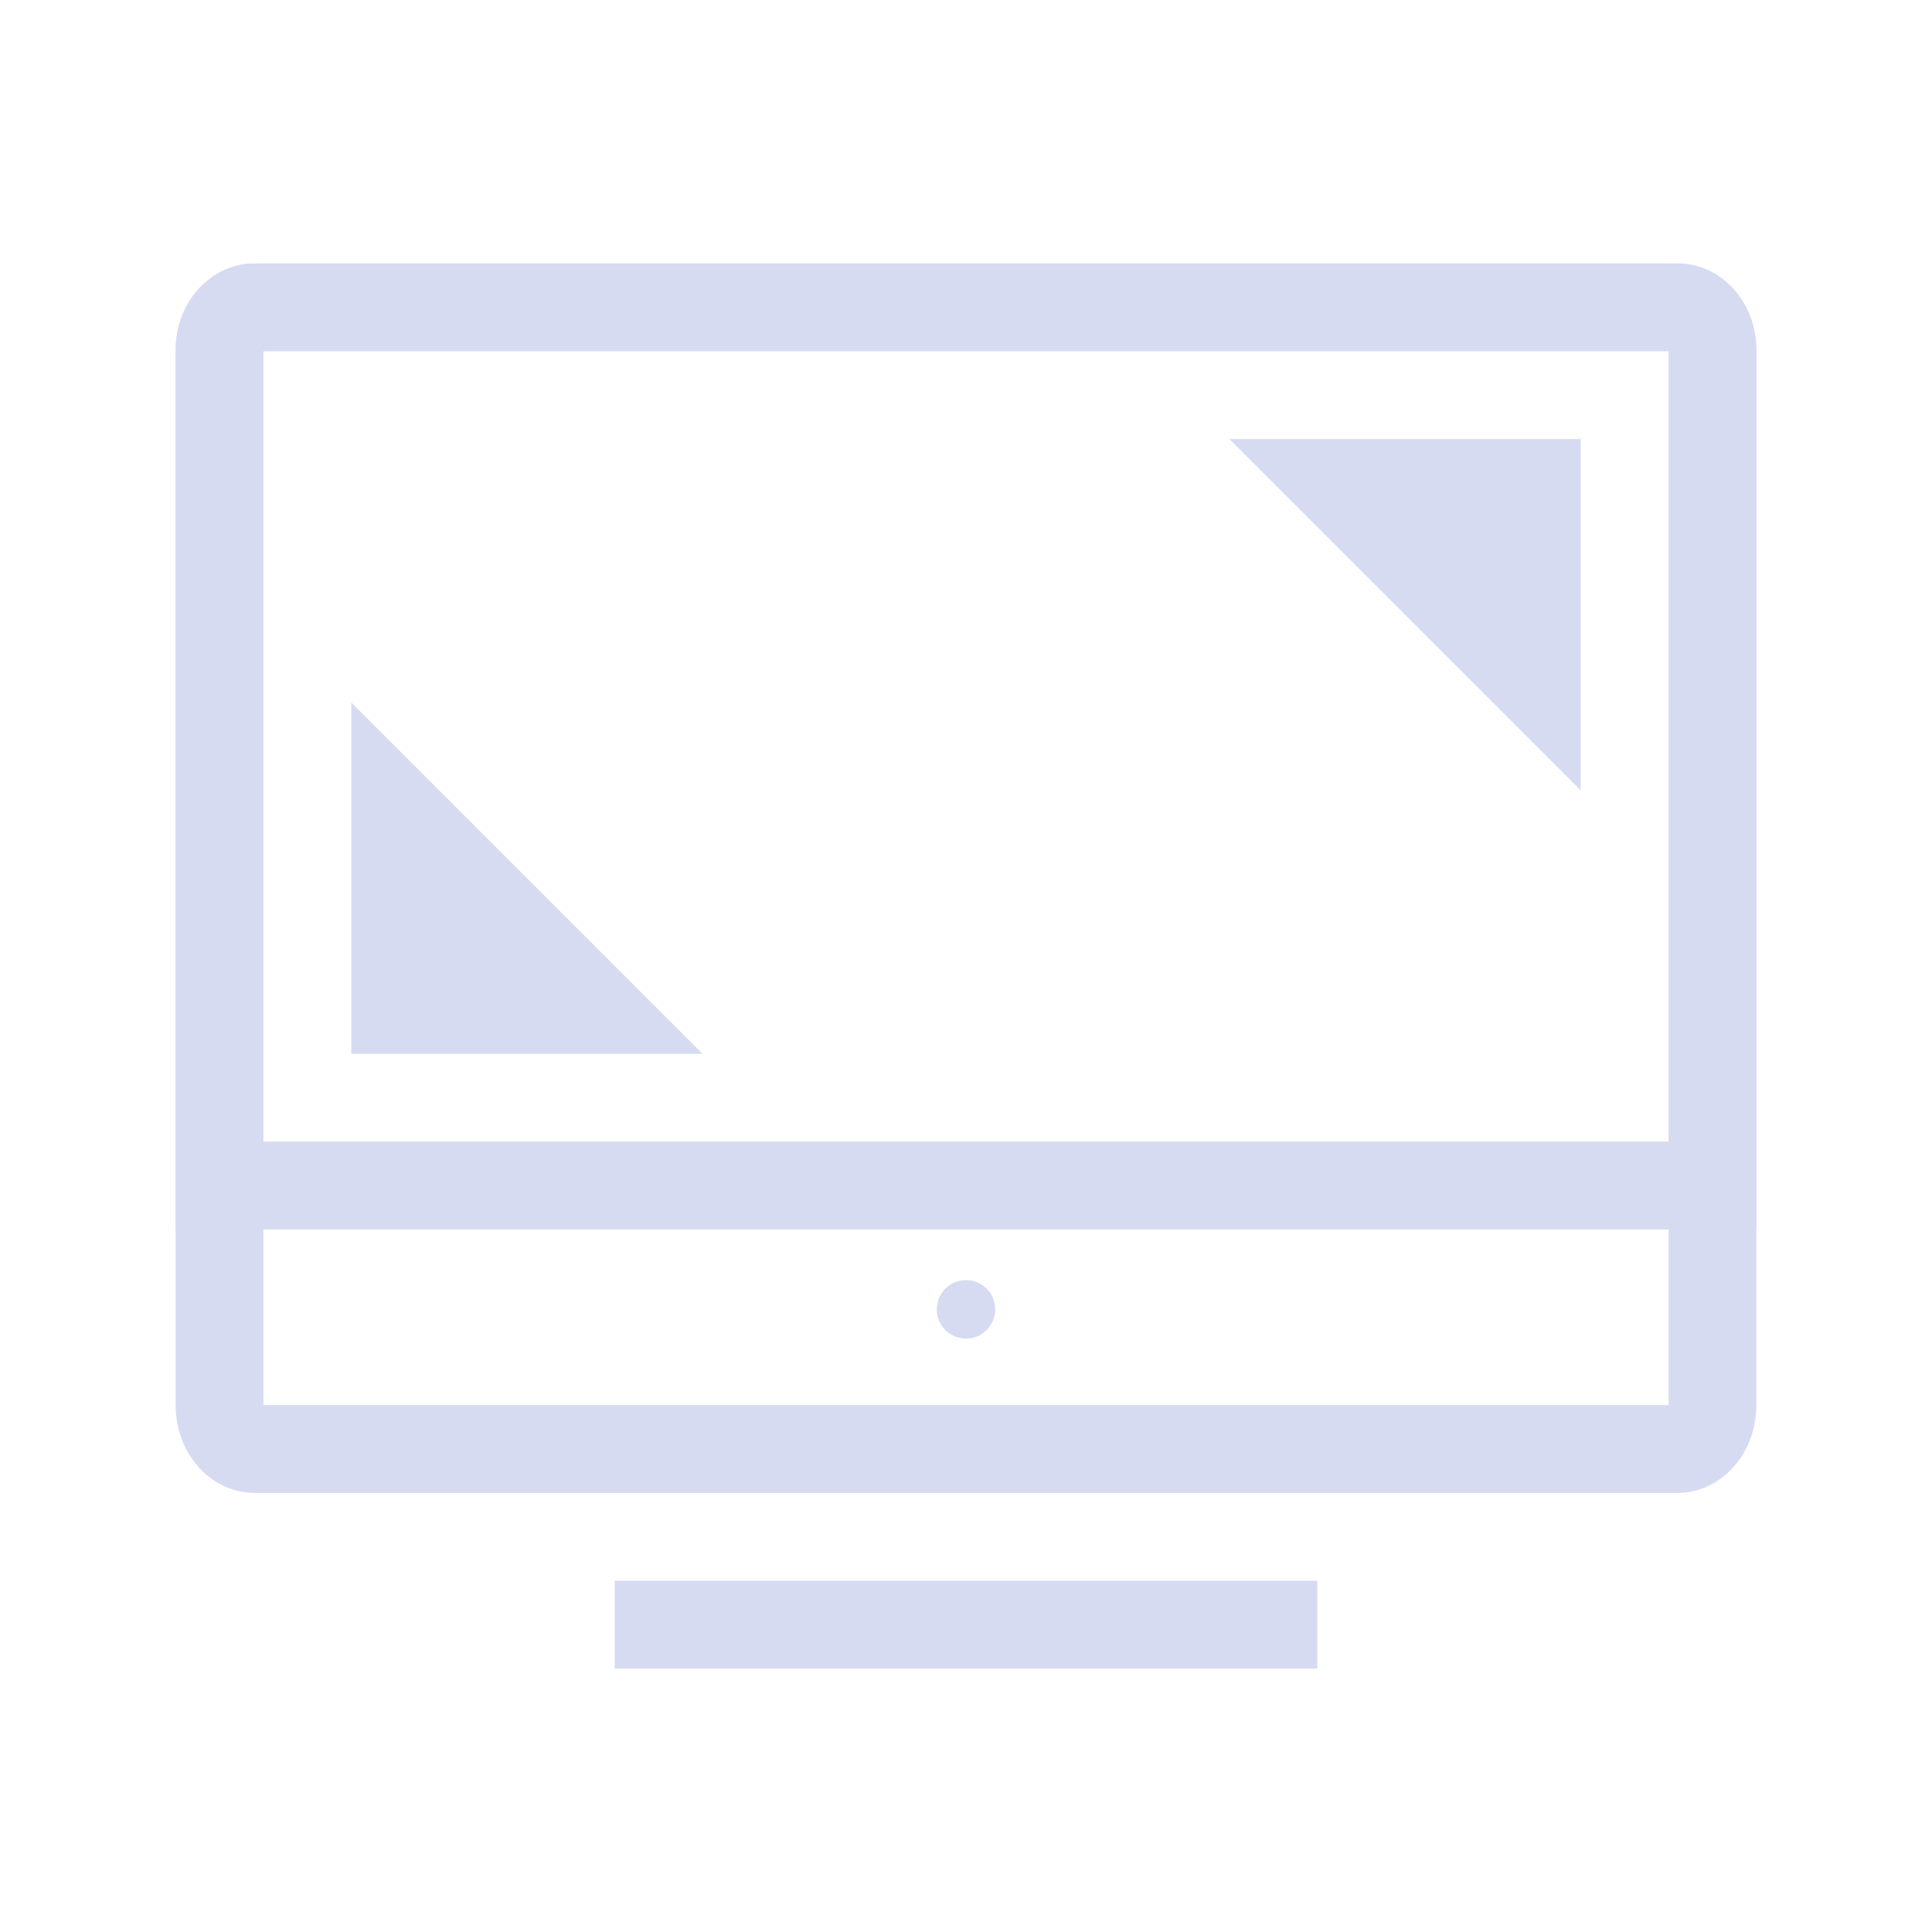 <?xml version="1.0" encoding="UTF-8" standalone="no"?>
<svg
   viewBox="0 0 22 22"
   id="svg"
   version="1.1"
   inkscape:version="1.1.2 (0a00cf5339, 2022-02-04)"
   width="100%"
   height="100%"
   sodipodi:docname="preferences.svg"
   xmlns:inkscape="http://www.inkscape.org/namespaces/inkscape"
   xmlns:sodipodi="http://sodipodi.sourceforge.net/DTD/sodipodi-0.dtd"
   xmlns="http://www.w3.org/2000/svg"
   xmlns:svg="http://www.w3.org/2000/svg"
   xmlns:rdf="http://www.w3.org/1999/02/22-rdf-syntax-ns#"
   xmlns:cc="http://creativecommons.org/ns#"
   xmlns:dc="http://purl.org/dc/elements/1.1/">
  <style
     id="current-color-scheme"
     type="text/css">.ColorScheme-Highlight { color:#6a8aaf; }
.ColorScheme-Text { color:#d6dbf1; }
</style>
  <defs
     id="defs81">
    <style
       id="style3"
       type="text/css" />
    <style
       id="current-color-scheme-5"
       type="text/css" />
  </defs>
  <sodipodi:namedview
     pagecolor="#ffffff"
     bordercolor="#000000"
     borderopacity="1"
     objecttolerance="10"
     gridtolerance="10"
     guidetolerance="10"
     inkscape:pageopacity="0.10196078"
     inkscape:pageshadow="2"
     inkscape:window-width="1920"
     inkscape:window-height="1009"
     id="namedview32"
     showgrid="false"
     inkscape:zoom="4"
     inkscape:cx="71.625"
     inkscape:cy="42.125"
     inkscape:window-x="0"
     inkscape:window-y="0"
     inkscape:window-maximized="1"
     inkscape:current-layer="svg"
     borderlayer="false"
     showguides="false"
     inkscape:guide-bbox="true"
     inkscape:snap-bbox="true"
     inkscape:snap-nodes="true"
     inkscape:snap-bbox-edge-midpoints="true"
     inkscape:snap-global="true"
     inkscape:bbox-nodes="true"
     inkscape:snap-intersection-paths="true"
     inkscape:snap-smooth-nodes="true"
     inkscape:lockguides="true"
     inkscape:document-rotation="0"
     inkscape:pagecheckerboard="0"
     inkscape:showpageshadow="false">
    <inkscape:grid
       type="xygrid"
       id="grid3046"
       empspacing="5"
       visible="true"
       enabled="true"
       snapvisiblegridlinesonly="true"
       color="#0000ff"
       opacity="0.039"
       empcolor="#0000ff"
       empopacity="0.078" />
    <sodipodi:guide
       orientation="0,1"
       position="23,19"
       id="guide3820"
       inkscape:locked="true" />
    <sodipodi:guide
       orientation="0,1"
       position="24,3"
       id="guide3822"
       inkscape:locked="true" />
    <sodipodi:guide
       orientation="1,0"
       position="11,10"
       id="guide3824"
       inkscape:locked="true" />
    <sodipodi:guide
       orientation="0,1"
       position="21,11"
       id="guide3826"
       inkscape:locked="true" />
  </sodipodi:namedview>
  <g
     id="preferences-desktop-display-randr">
    <path
       sodipodi:nodetypes="ssccsssccccc"
       inkscape:connector-curvature="0"
       d="M 2.9,3 C 2.401,3 2,3.438 2,3.982 V 14 H 20 V 3.982 C 20,3.438 19.599,3 19.1,3 Z m 0,0.982 H 19.1 V 13 H 2.9 Z"
       style="fill:currentColor;fill-opacity:1;fill-rule:evenodd;stroke-width:0.94;paint-order:fill markers stroke"
       id="path4"
       class="ColorScheme-Text" />
    <circle
       style="fill-opacity:1;fill:currentColor;opacity:1;"
       cx="11"
       cy="14.91"
       r="0.333"
       id="circle6"
       class="ColorScheme-Text" />
    <rect
       style="opacity:1;fill:currentColor;fill-opacity:1"
       x="7"
       y="18"
       width="8"
       height="1"
       id="rect8"
       class="ColorScheme-Text" />
    <path
       sodipodi:nodetypes="sssssssssccccc"
       inkscape:connector-curvature="0"
       d="M 2.9,3 C 2.401,3 2,3.446 2,4 v 12 c 0,0.554 0.401,1 0.9,1 H 19.1 C 19.599,17 20,16.554 20,16 V 4 C 20,3.446 19.599,3 19.1,3 Z M 3,4 H 19 V 16 H 3 Z"
       style="opacity:1;fill:currentColor;fill-opacity:1;fill-rule:evenodd;stroke-width:0.949;paint-order:fill markers stroke"
       id="path14"
       class="ColorScheme-Text" />
    <rect
       style="fill:#ffffff;fill-opacity:0;stroke:none"
       id="rect3832"
       width="22"
       height="22"
       x="0"
       y="0" />
    <path
       style="fill:currentColor;fill-opacity:1;stroke:none"
       d="m 4,8 4,4 H 4 Z"
       id="rect3018"
       inkscape:connector-curvature="0"
       sodipodi:nodetypes="cccc"
       class="ColorScheme-Text " />
    <path
       class="ColorScheme-Text "
       sodipodi:nodetypes="cccc"
       inkscape:connector-curvature="0"
       id="path3028"
       d="M 18,9 14,5 h 4 z"
       style="fill:currentColor;fill-opacity:1;stroke:none" />
  </g>
  <g
     id="preferences-desktop-notification"
     transform="translate(-2,39)">
    <rect
       y="1"
       x="1"
       height="22"
       width="22"
       id="rect3068"
       style="fill:#ffffff;fill-opacity:0;stroke:none" />
    <rect
       style="fill:#6a8aaf;fill-opacity:1;stroke:none"
       id="rect4130-82-0"
       width="16"
       height="16"
       x="4"
       y="4"
       ry="8"
       class="ColorScheme-Highlight" />
    <path
       inkscape:connector-curvature="0"
       style="stroke:none;fill-opacity:1;fill:currentColor;"
       d="m 11.203,7.2 -0.003,7.2 h 1.6 l 0.003,-7.2 z m 0.8,8 c -0.442,0 -0.8,0.358 -0.8,0.8 0,0.442 0.358,0.8 0.8,0.8 0.442,0 0.8,-0.358 0.8,-0.8 0,-0.442 -0.358,-0.8 -0.8,-0.8 z"
       id="rect4142-6"
       sodipodi:nodetypes="cccccsssss"
       class="ColorScheme-Text" />
  </g>
  <g
     transform="translate(2,0.41)"
     id="22-22-preferences-system-bluetooth">
    <rect
       y="0"
       x="66"
       height="22"
       width="22"
       id="rect4645"
       style="fill:none;stroke:none" />
    <path
       id="rect4163-9"
       d="m 76.998,3 v 0.002 7.039 l -3.293,-3.293 -0.002,0.002 C 73.347,6.394 72.707,5.754 72.707,5.754 L 72,6.461 76.545,11.002 72,15.543 72.707,16.25 c 0,0 0.64,-0.64 0.996,-0.996 h 0.002 L 77,11.961 V 19 h 1 L 82,15 78,11 82,7 78,3 Z M 78,4.416 80.586,7.002 78,9.588 Z m 0,8 2.586,2.586 L 78,17.588 Z"
       style="enable-background:accumulate;stroke:none;fill-rule:nonzero;fill-opacity:1;fill:currentColor;visibility:visible;overflow:visible;display:inline;text-decoration-line:none;text-decoration:none;"
       inkscape:connector-curvature="0"
       sodipodi:nodetypes="cccccccccccccccccccccccccccc"
       class="ColorScheme-Text" />
  </g>
  <g
     id="22-22-preferences-system-bluetooth-activated"
     transform="translate(24,0.41)">
    <rect
       style="fill:none;stroke:none"
       id="rect4674"
       width="22"
       height="22"
       x="66"
       y="0" />
    <path
       inkscape:connector-curvature="0"
       style="enable-background:accumulate;stroke:none;fill-rule:nonzero;fill-opacity:1;fill:currentColor;visibility:visible;overflow:visible;display:inline;text-decoration-line:none;text-decoration:none;"
       d="m 76.998,3 v 0.002 7.039 l -3.293,-3.293 -0.002,0.002 C 73.347,6.394 72.707,5.754 72.707,5.754 L 72,6.461 76.545,11.002 72,15.543 72.707,16.25 c 0,0 0.64,-0.64 0.996,-0.996 h 0.002 L 77,11.961 V 19 h 1 L 82,15 78,11 82,7 78,3 Z M 78,4.416 80.586,7.002 78,9.588 Z M 67,10 a 1,1 0 0 0 -1,1 1,1 0 0 0 1,1 1,1 0 0 0 1,-1 1,1 0 0 0 -1,-1 z m 4,0 a 1,1 0 0 0 -1,1 1,1 0 0 0 1,1 1,1 0 0 0 1,-1 1,1 0 0 0 -1,-1 z m 12,0 a 1,1 0 0 0 -1,1 1,1 0 0 0 1,1 1,1 0 0 0 1,-1 1,1 0 0 0 -1,-1 z m 4,0 a 1,1 0 0 0 -1,1 1,1 0 0 0 1,1 1,1 0 0 0 1,-1 1,1 0 0 0 -1,-1 z m -9,2.416 2.586,2.586 L 78,17.588 Z"
       id="path4676"
       class="ColorScheme-Text" />
  </g>
  <g
     id="22-22-preferences-system-bluetooth-inactive"
     transform="translate(-20,0.41)">
    <rect
       style="fill:none;stroke:none"
       id="rect4162"
       width="22"
       height="22"
       x="66"
       y="0" />
    <path
       sodipodi:nodetypes="cccccccccccccccccccccccccccc"
       inkscape:connector-curvature="0"
       style="enable-background:accumulate;stroke:none;fill-rule:nonzero;fill-opacity:1;fill:currentColor;opacity:0.5;visibility:visible;overflow:visible;display:inline;text-decoration-line:none;text-decoration:none;"
       d="m 76.998,3 v 0.002 7.039 l -3.293,-3.293 -0.002,0.002 C 73.347,6.394 72.707,5.754 72.707,5.754 L 72,6.461 76.545,11.002 72,15.543 72.707,16.25 c 0,0 0.64,-0.64 0.996,-0.996 h 0.002 L 77,11.961 V 19 h 1 L 82,15 78,11 82,7 78,3 Z M 78,4.416 80.586,7.002 78,9.588 Z m 0,8 2.586,2.586 L 78,17.588 Z"
       id="path4164"
       class="ColorScheme-Text" />
  </g>
  <g
     id="preferences-system-bluetooth"
     transform="translate(68,0.41)">
    <rect
       style="fill:none;stroke:none"
       id="rect4168"
       width="32"
       height="32"
       x="-5"
       y="22" />
    <path
       id="rect4331"
       d="m 11,26 v 0.41 10.588 L 5.002,31 4.297,31.705 10.59,38 4.297,44.295 5.002,45 11,39.002 V 50 h 1 0.002 L 18,44.002 V 44 43.998 L 12.002,38 18,32.002 V 32 31.998 L 12.002,26 H 12 Z M 12,27.41 16.588,32 12,36.59 Z m 0,12 L 16.588,44 12,48.59 Z"
       style="stroke:none;fill-opacity:1;fill:currentColor;"
       inkscape:connector-curvature="0"
       class="ColorScheme-Text" />
  </g>
  <g
     id="preferences-system-bluetooth-activated"
     transform="translate(68,0.41)">
    <rect
       y="22"
       x="27"
       height="32"
       width="32"
       id="rect4422"
       style="fill:none;stroke:none" />
    <path
       id="path4424"
       d="m 43,26 v 0.41 10.588 L 37.002,31 36.297,31.705 42.59,38 36.297,44.295 37.002,45 43,39.002 V 50 h 1 0.002 L 50,44.002 V 44 43.998 L 44.002,38 50,32.002 V 32 31.998 L 44.002,26 H 44 Z M 44,27.41 48.588,32 44,36.59 Z M 30,37 a 1,1 0 0 0 -1,1 1,1 0 0 0 1,1 1,1 0 0 0 1,-1 1,1 0 0 0 -1,-1 z m 6,0 a 1,1 0 0 0 -1,1 1,1 0 0 0 1,1 1,1 0 0 0 1,-1 1,1 0 0 0 -1,-1 z m 14,0 a 1,1 0 0 0 -1,1 1,1 0 0 0 1,1 1,1 0 0 0 1,-1 1,1 0 0 0 -1,-1 z m 6,0 a 1,1 0 0 0 -1,1 1,1 0 0 0 1,1 1,1 0 0 0 1,-1 1,1 0 0 0 -1,-1 z M 44,39.41 48.588,44 44,48.59 Z"
       style="stroke:none;fill-opacity:1;fill:currentColor;"
       inkscape:connector-curvature="0"
       class="ColorScheme-Text" />
  </g>
  <g
     id="preferences-system-bluetooth-inactive"
     transform="translate(68,0.41)">
    <rect
       style="fill:none;stroke:none"
       id="rect4426"
       width="32"
       height="32"
       x="-37"
       y="22" />
    <path
       id="path4428"
       d="m -21,26 v 0.41 10.588 L -26.998,31 -27.703,31.705 -21.41,38 -27.703,44.295 -26.998,45 -21,39.002 V 50 h 1 0.002 L -14,44.002 v -0.002 -0.002 L -19.998,38 -14,32.002 V 32 31.998 L -19.998,26 H -20 Z m 1,1.41 L -15.412,32 -20,36.59 Z m 0,12 L -15.412,44 -20,48.59 Z"
       style="stroke:none;fill-opacity:1;fill:currentColor;opacity:0.5;"
       inkscape:connector-curvature="0"
       class="ColorScheme-Text " />
  </g>
  <g
     id="preferences-system-bluetooth-battery"
     transform="translate(68,32.41)">
    <rect
       style="fill:none;stroke:none"
       id="rect4168-3"
       width="32"
       height="32"
       x="-5"
       y="22" />
    <path
       id="rect4331-5"
       d="m 11,26 v 0.41 10.588 L 5.002,31 4.297,31.705 10.59,38 4.297,44.295 5.002,45 11,39.002 V 50 h 1 0.002 L 18,44.002 V 44 43.998 L 12.002,38 18,32.002 V 32 31.998 L 12.002,26 H 12 Z M 12,27.41 16.588,32 12,36.59 Z m 0,12 L 16.588,44 12,48.59 Z"
       style="stroke:none;fill-opacity:1;fill:currentColor;"
       inkscape:connector-curvature="0"
       class="ColorScheme-Text " />
  </g>
</svg>
